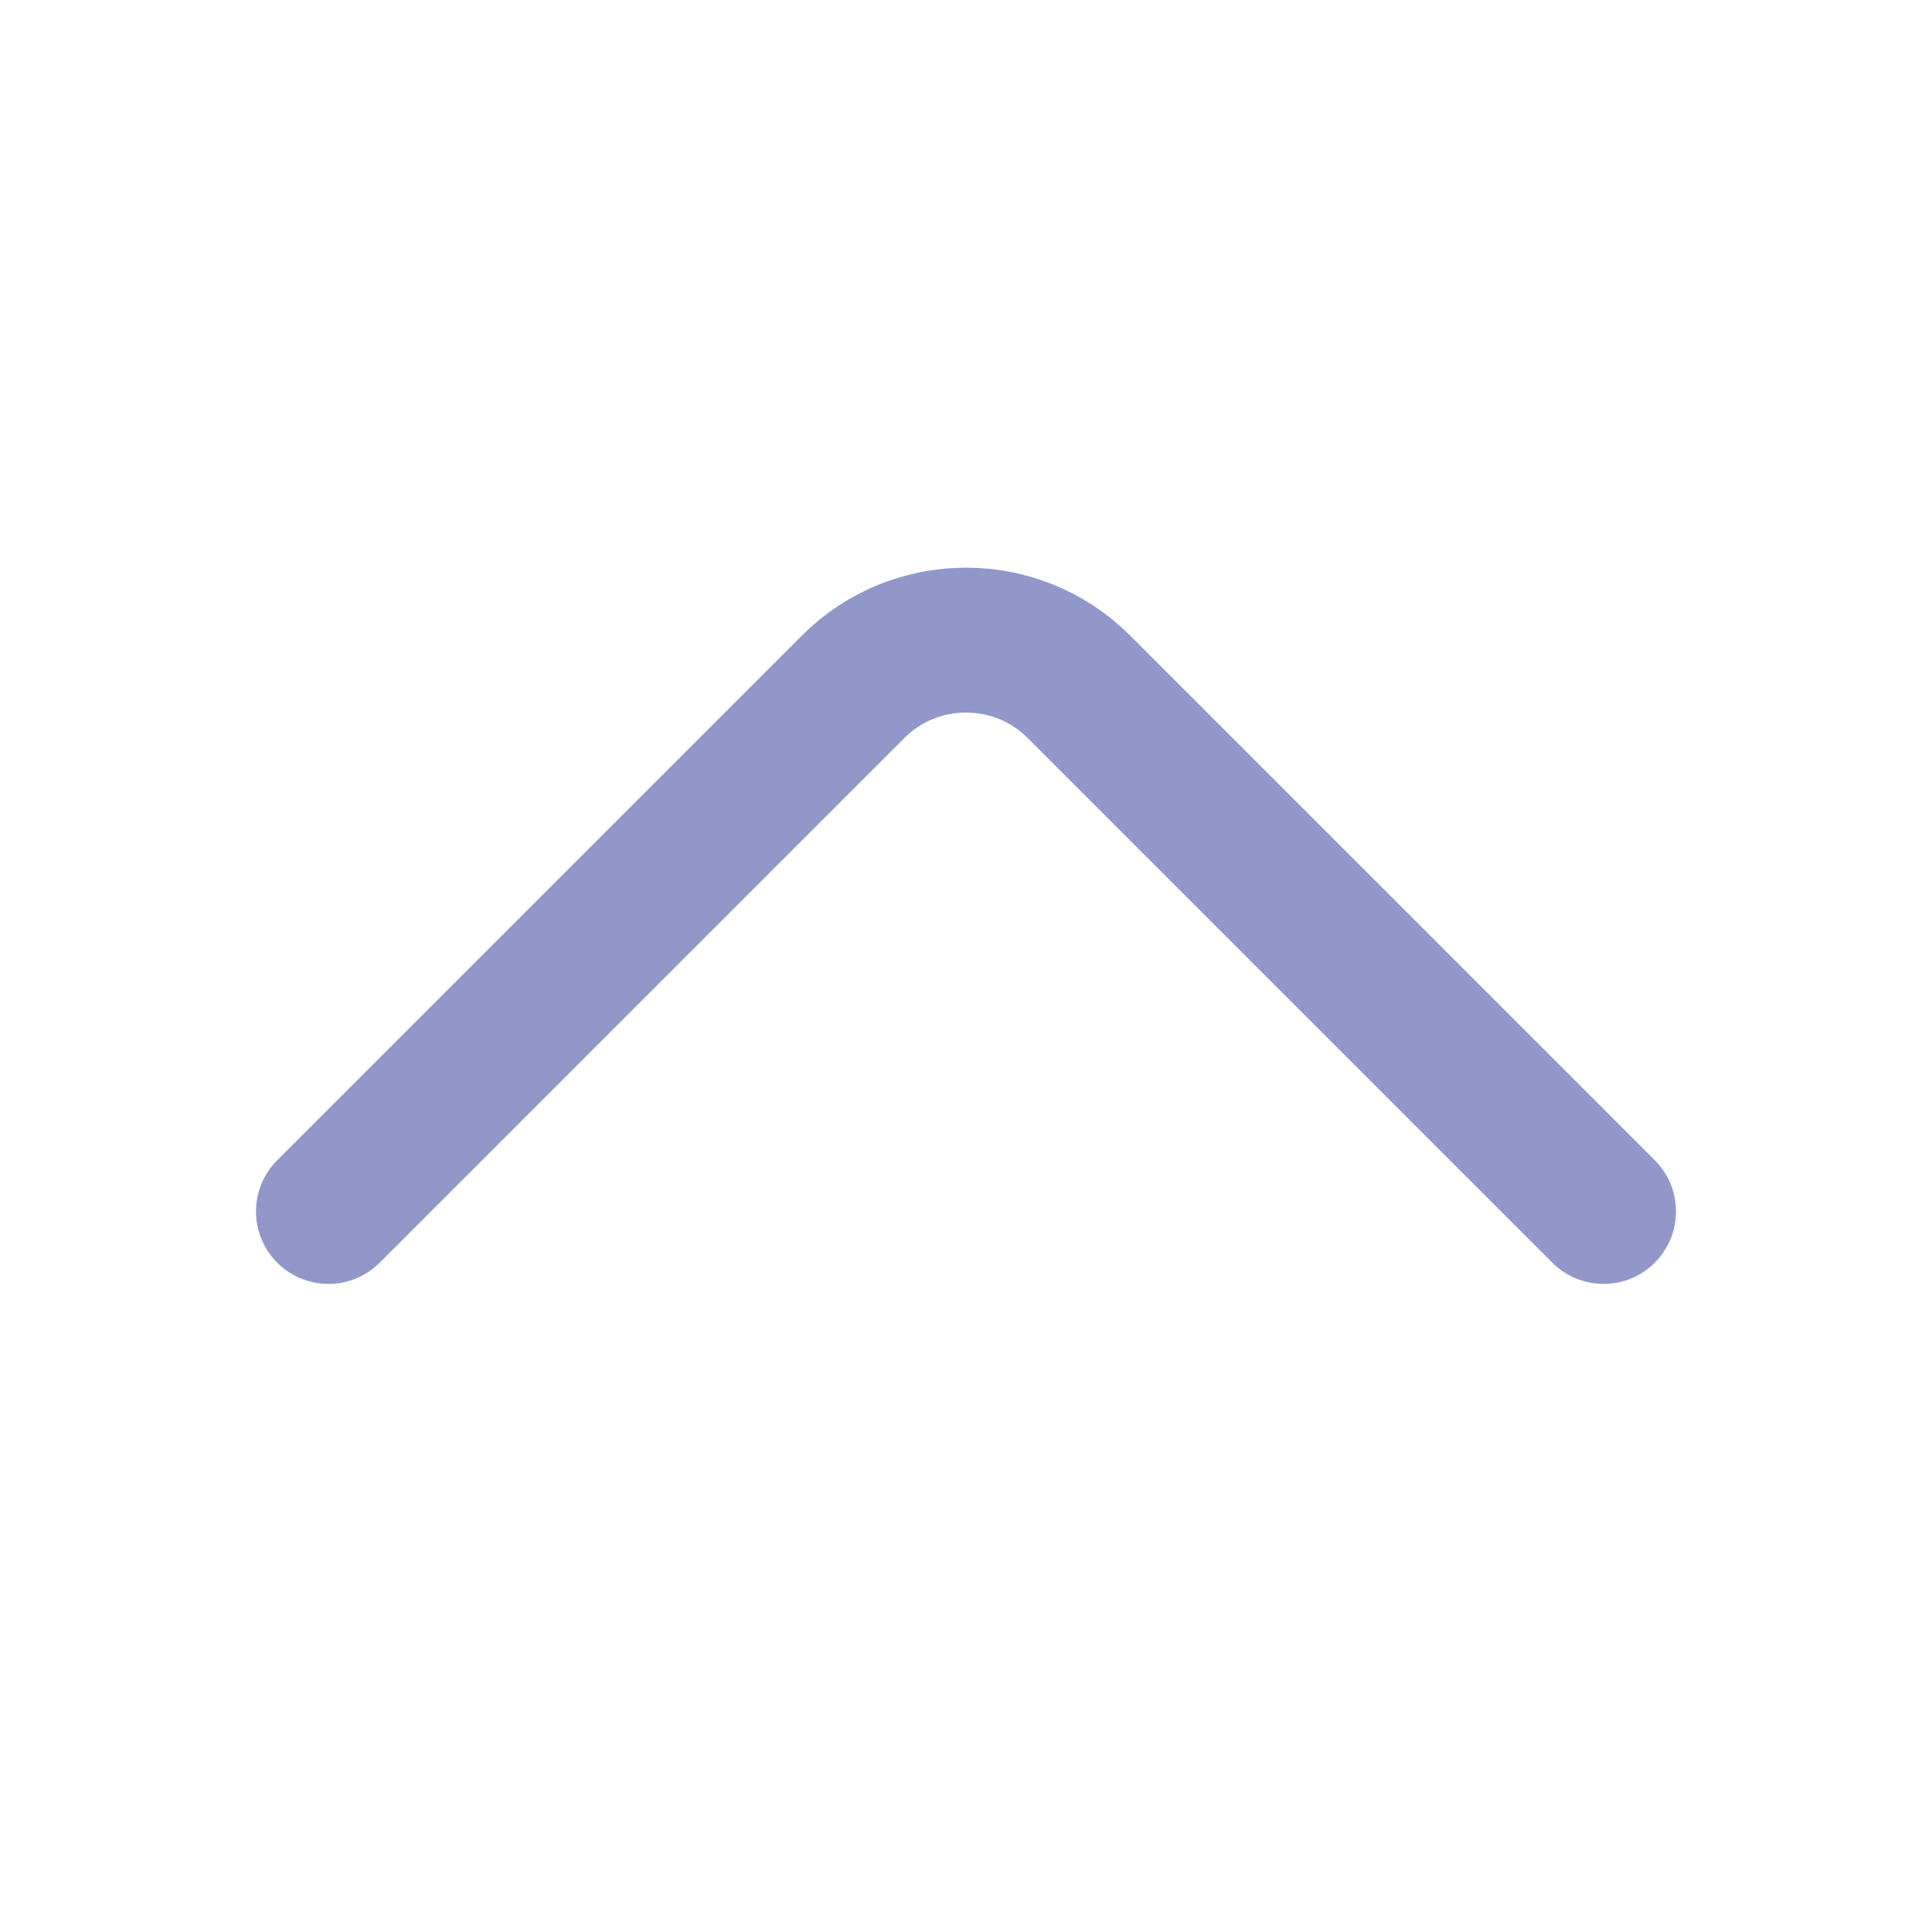 <svg width="20" height="20" viewBox="0 0 20 20" fill="none" xmlns="http://www.w3.org/2000/svg">
<path d="M3.4 12.541L8.833 7.108C9.475 6.466 10.525 6.466 11.167 7.108L16.6 12.541" stroke="#9198C9" stroke-width="1.5" stroke-miterlimit="10" stroke-linecap="round" stroke-linejoin="round"/>
</svg>
